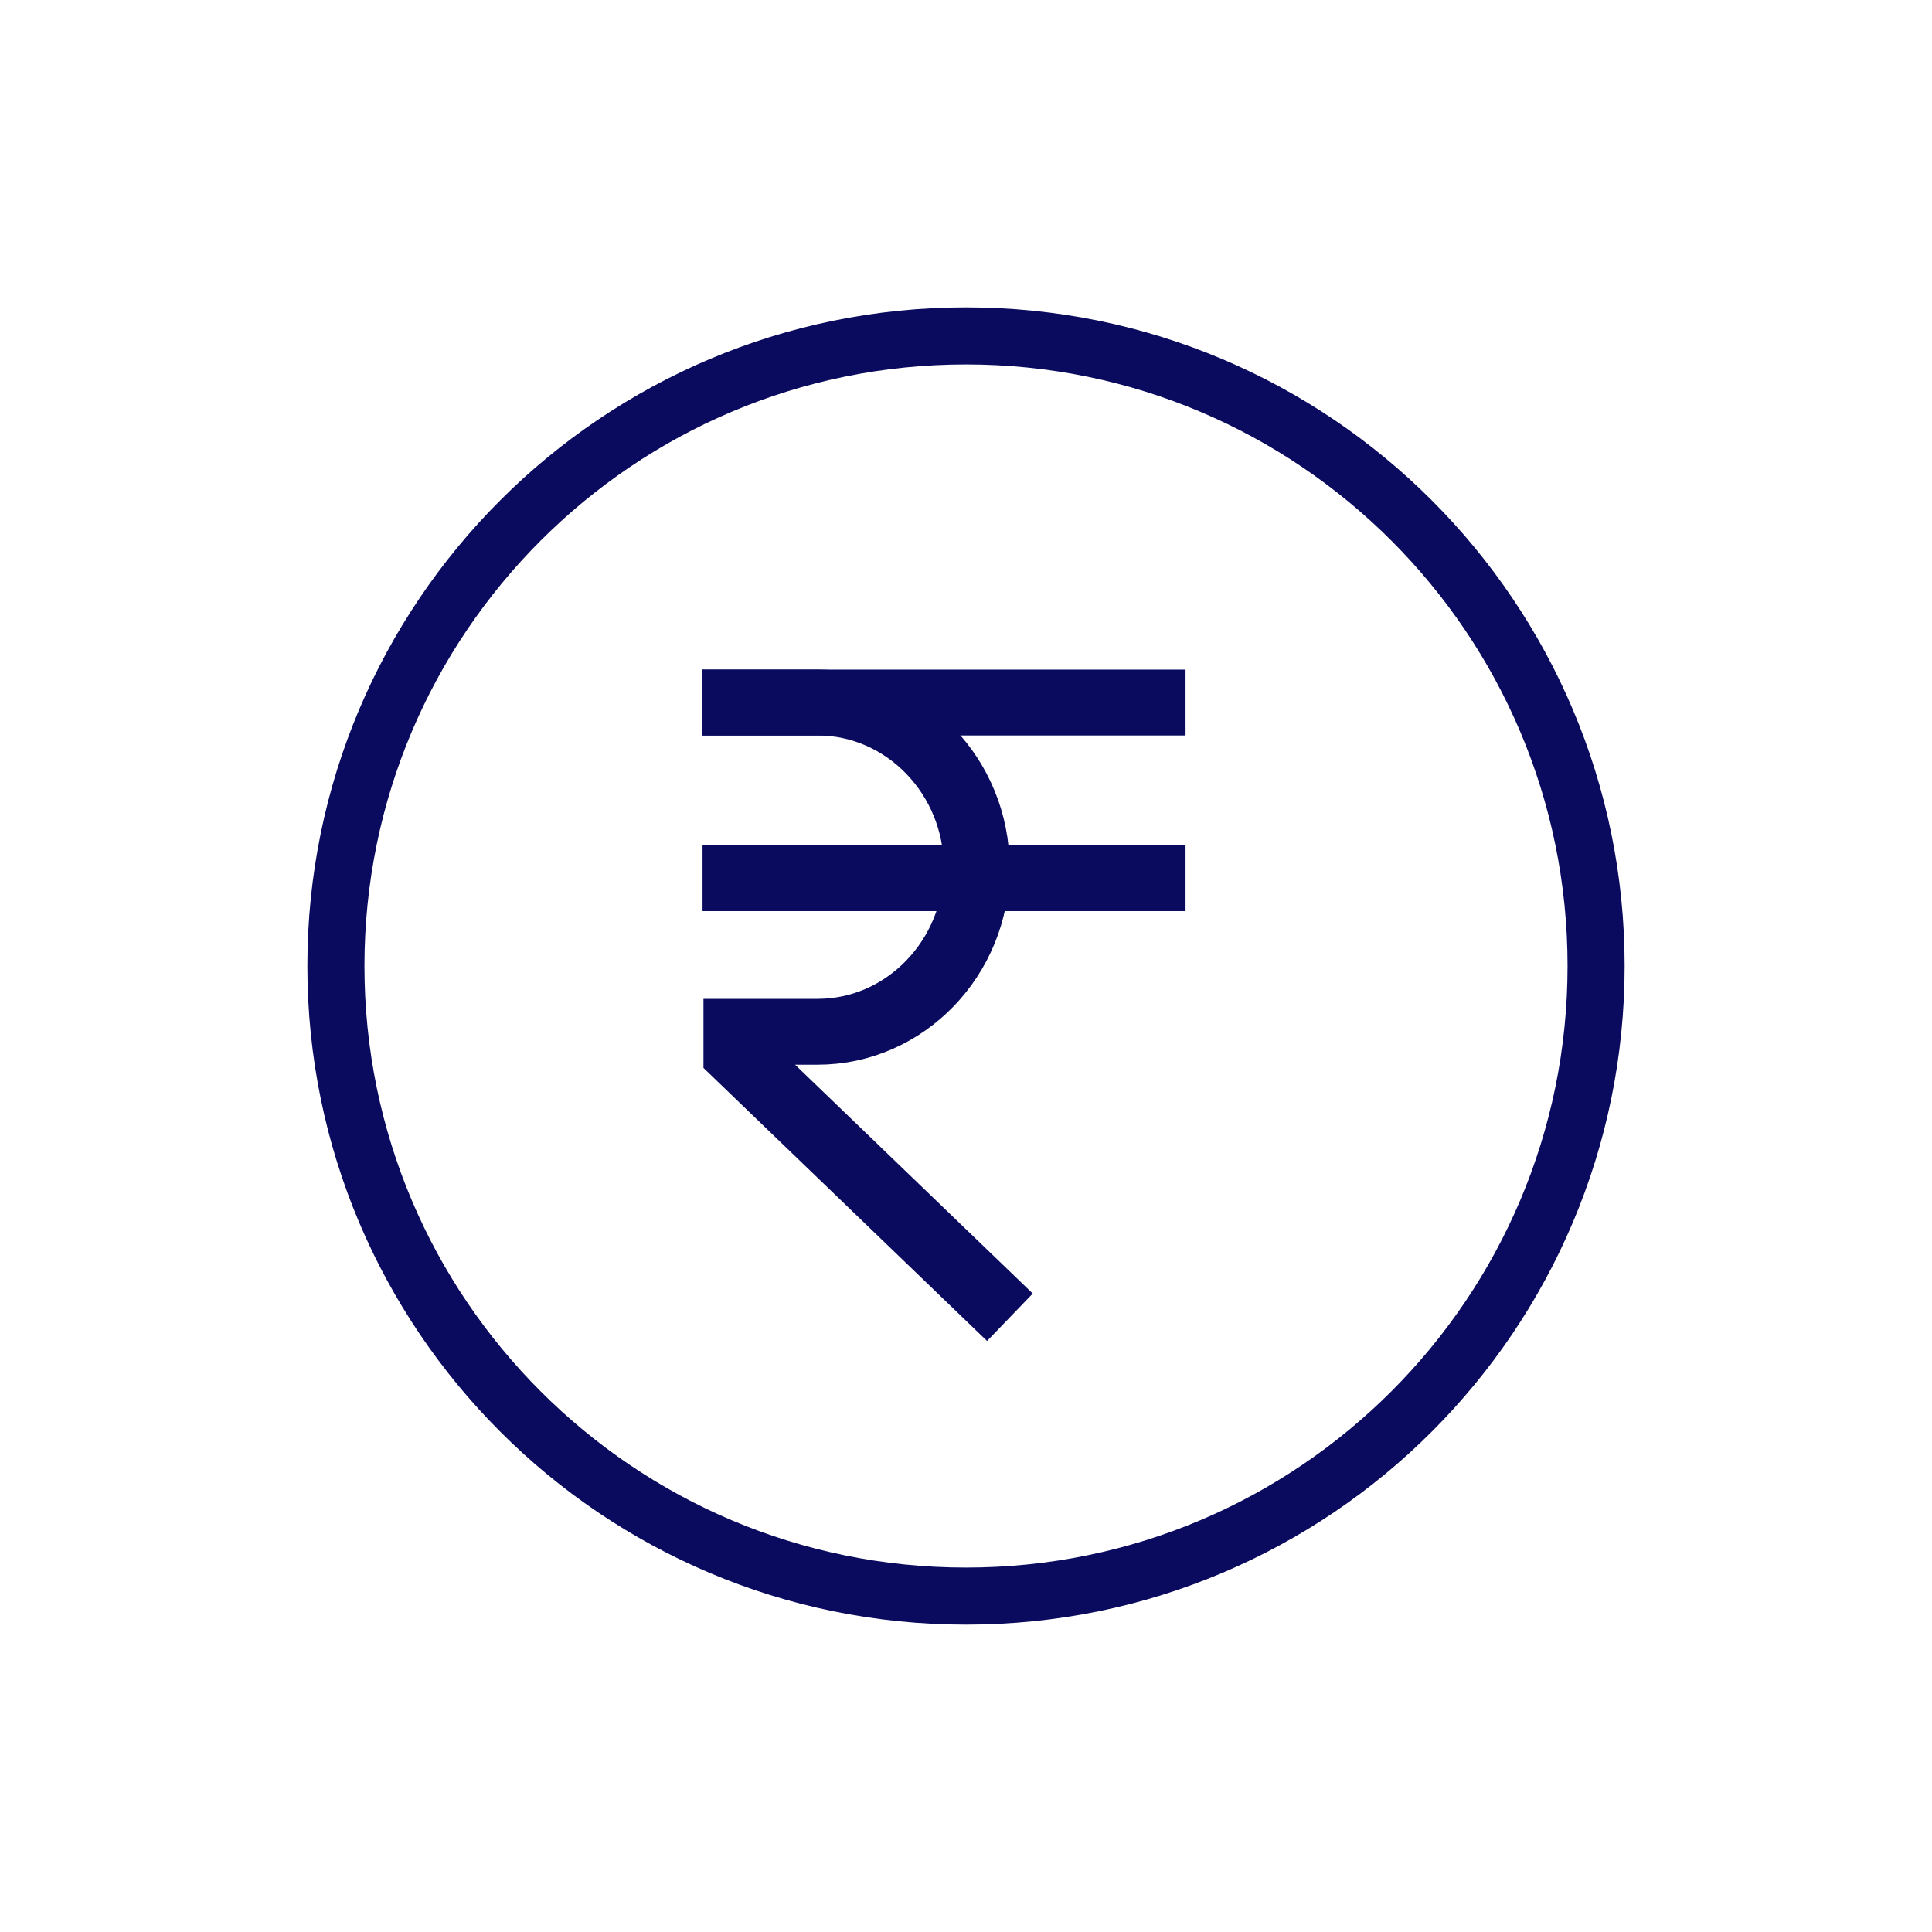 <?xml version="1.0" encoding="UTF-8"?><svg version="1.1" width="44px" height="44px" viewBox="0 0 44.0 44.0" xmlns="http://www.w3.org/2000/svg" xmlns:xlink="http://www.w3.org/1999/xlink"><defs><clipPath id="i0"><path d="M1920,0 L1920,1080 L0,1080 L0,0 L1920,0 Z"></path></clipPath><clipPath id="i1"><path d="M15,0 C23.284,0 30,6.716 30,15 C30,23.284 23.284,30 15,30 C6.716,30 0,23.284 0,15 C0,6.716 6.716,0 15,0 Z"></path></clipPath></defs><g transform="translate(-684.0 -771.0)"><g clip-path="url(#i0)"><g transform="translate(684.0 771.0)"><g transform="translate(7.0 7.0)"><g transform="translate(9.0 8.95)"><g transform="translate(0.0 0.05)"><path d="M7,14 L0.771,8.002 L0.771,7.498 L2.621,7.498 C4.614,7.498 6.243,5.81 6.243,3.749 C6.243,1.686 4.612,0 2.621,0 L0,0" stroke="#0A0A5E" stroke-width="1.5" fill="none" stroke-miterlimit="10"></path></g><path d="M0,0.05 L11,0.05" stroke="#0A0A5E" stroke-width="1.5" fill="none" stroke-miterlimit="10"></path><g transform="translate(0.0 4.0)"><path d="M0,0.05 L11,0.05" stroke="#0A0A5E" stroke-width="1.5" fill="none" stroke-miterlimit="10"></path></g></g><g clip-path="url(#i1)"><path d="M15,30 C23.284,30 30,23.284 30,15 C30,6.716 23.284,0 15,0 C6.716,0 0,6.716 0,15 C0,23.284 6.716,30 15,30 Z" stroke="#0A0A5E" stroke-width="2.6" fill="none" stroke-miterlimit="5"></path></g></g></g></g></g></svg>